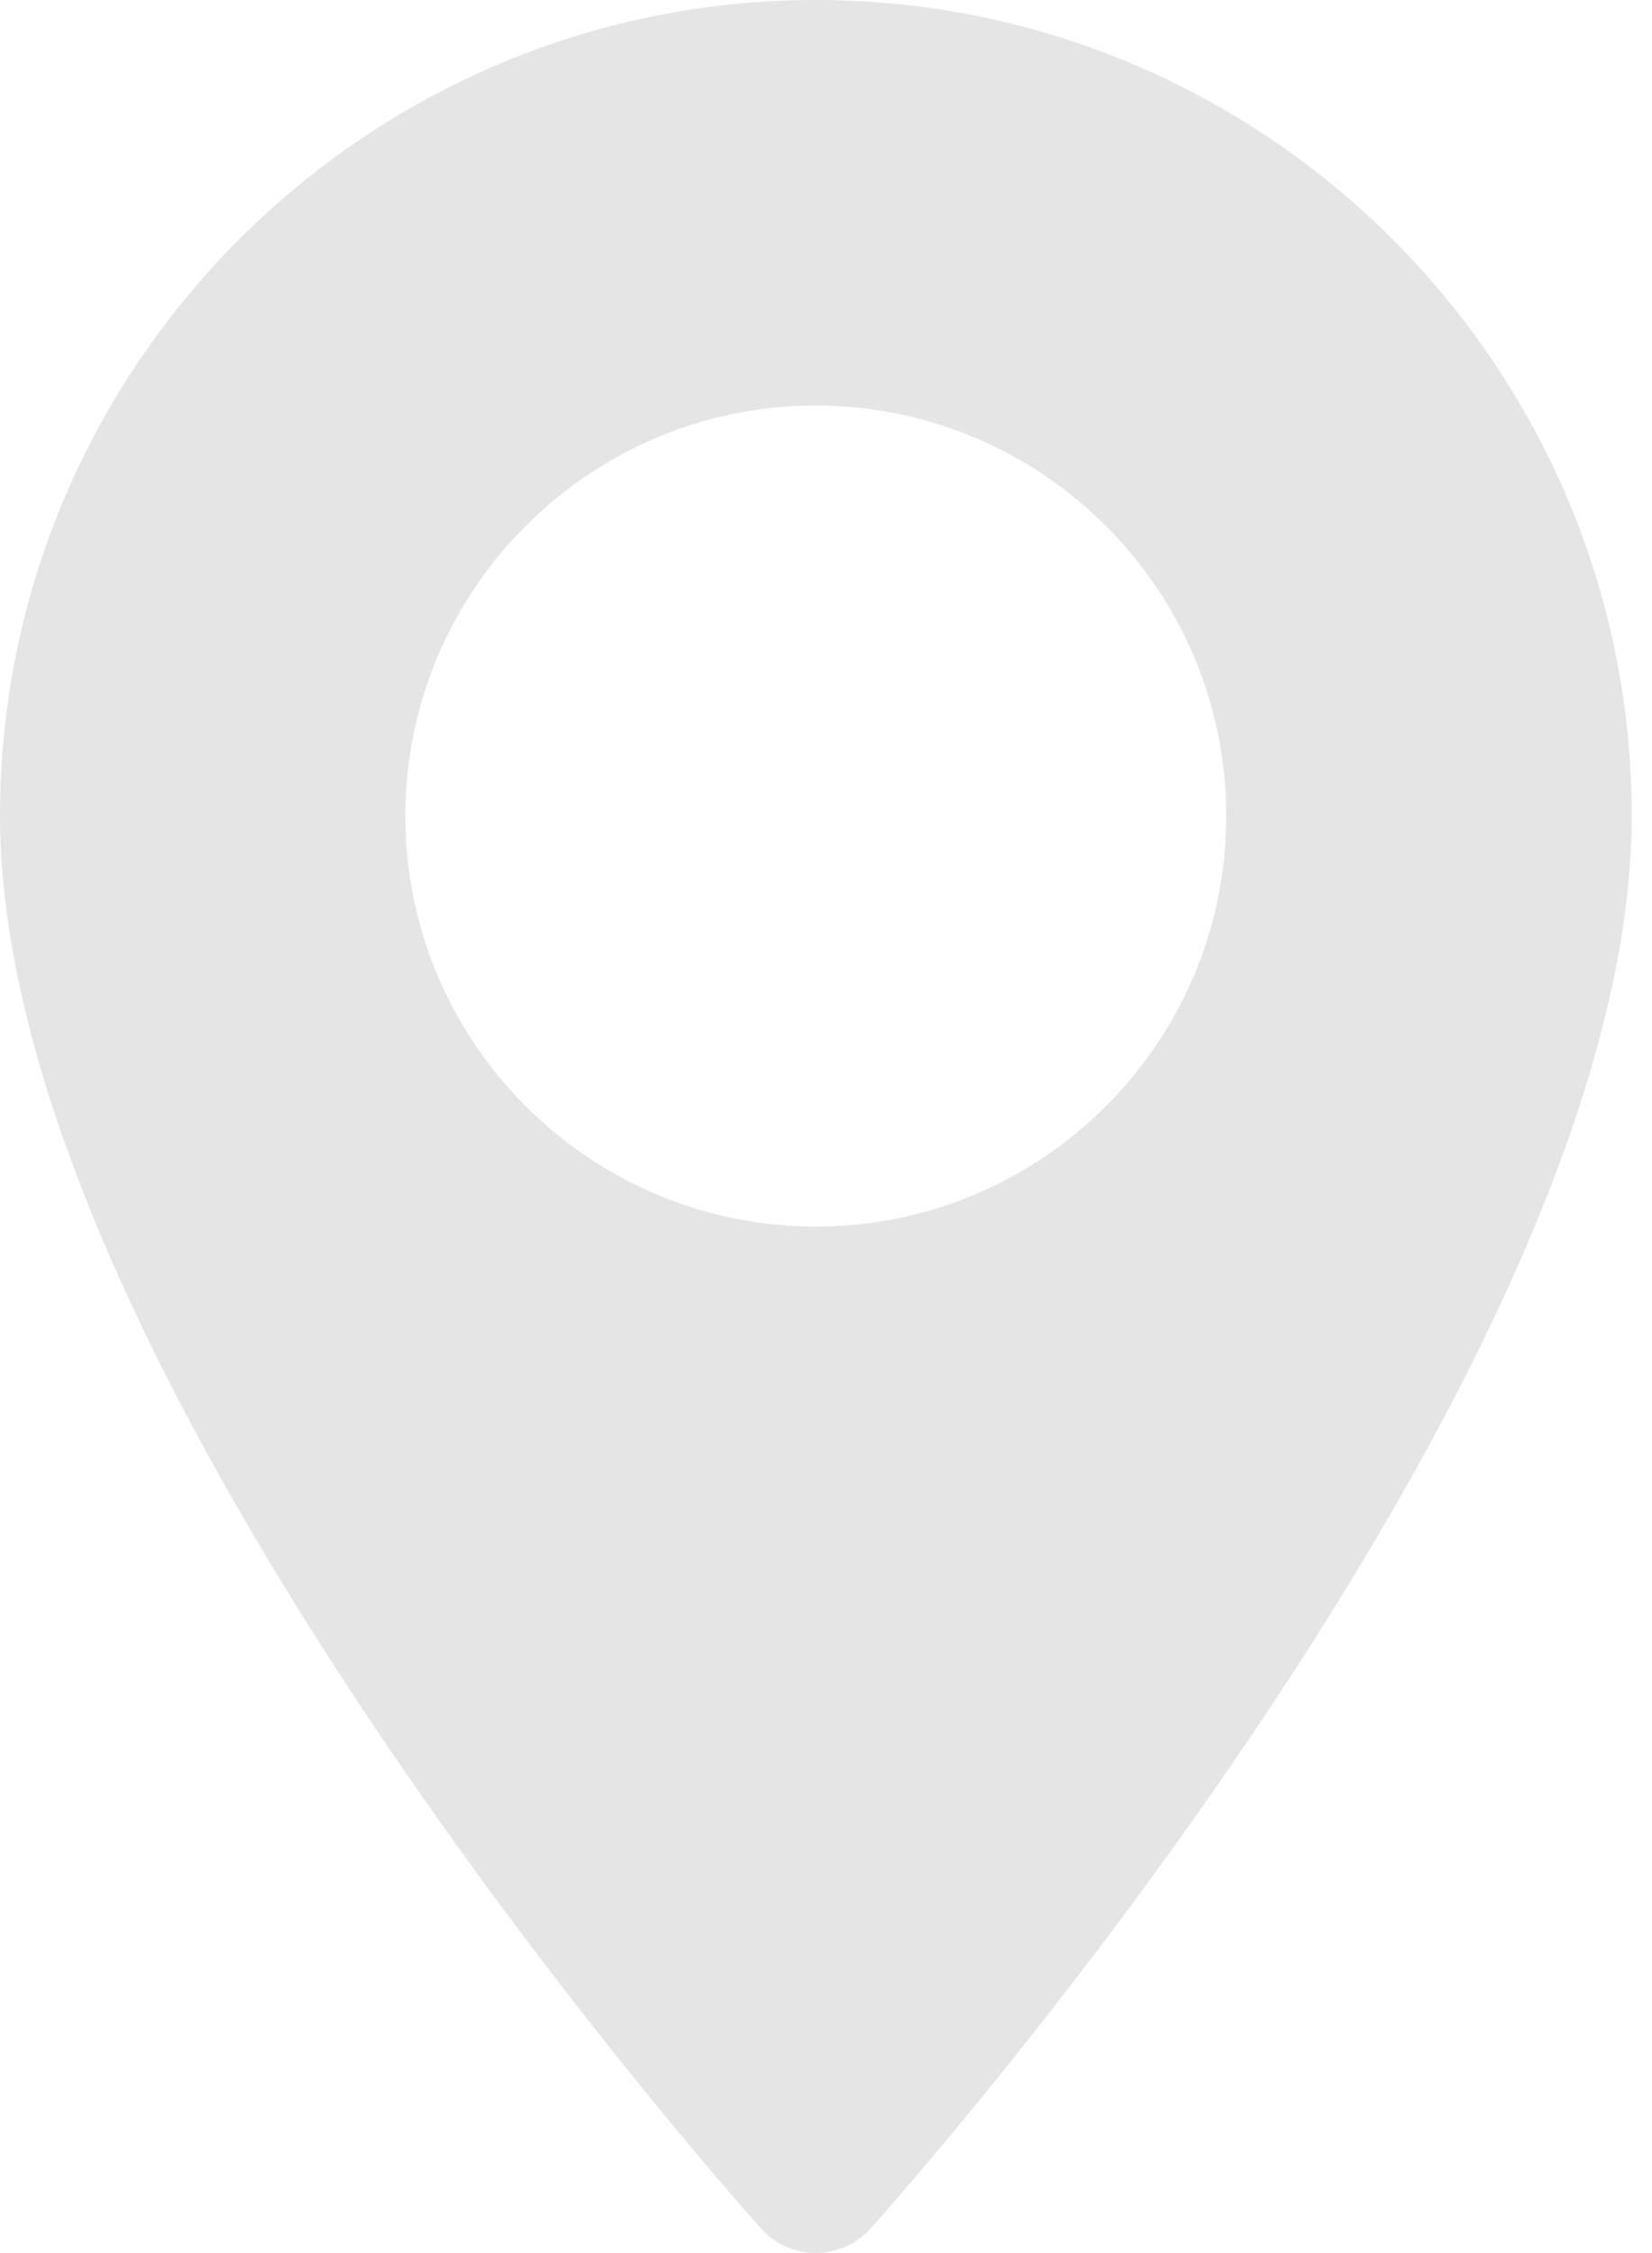<svg width="11" height="15" viewBox="0 0 11 15" xmlns="http://www.w3.org/2000/svg" fill="none"><path d="M5.432 0c-2.995 0-5.432 2.437-5.432 5.432 0 3.717 4.862 9.175 5.068 9.405.194.217.534.216.728 0 .207-.23 5.069-5.688 5.069-9.405 0-2.995-2.437-5.432-5.432-5.432zm0 8.166c-1.507 0-2.733-1.226-2.733-2.733 0-1.507 1.226-2.733 2.733-2.733 1.507 0 2.733 1.226 2.733 2.733 0 1.507-1.226 2.733-2.733 2.733z" fill="#E5E5E5"/></svg>